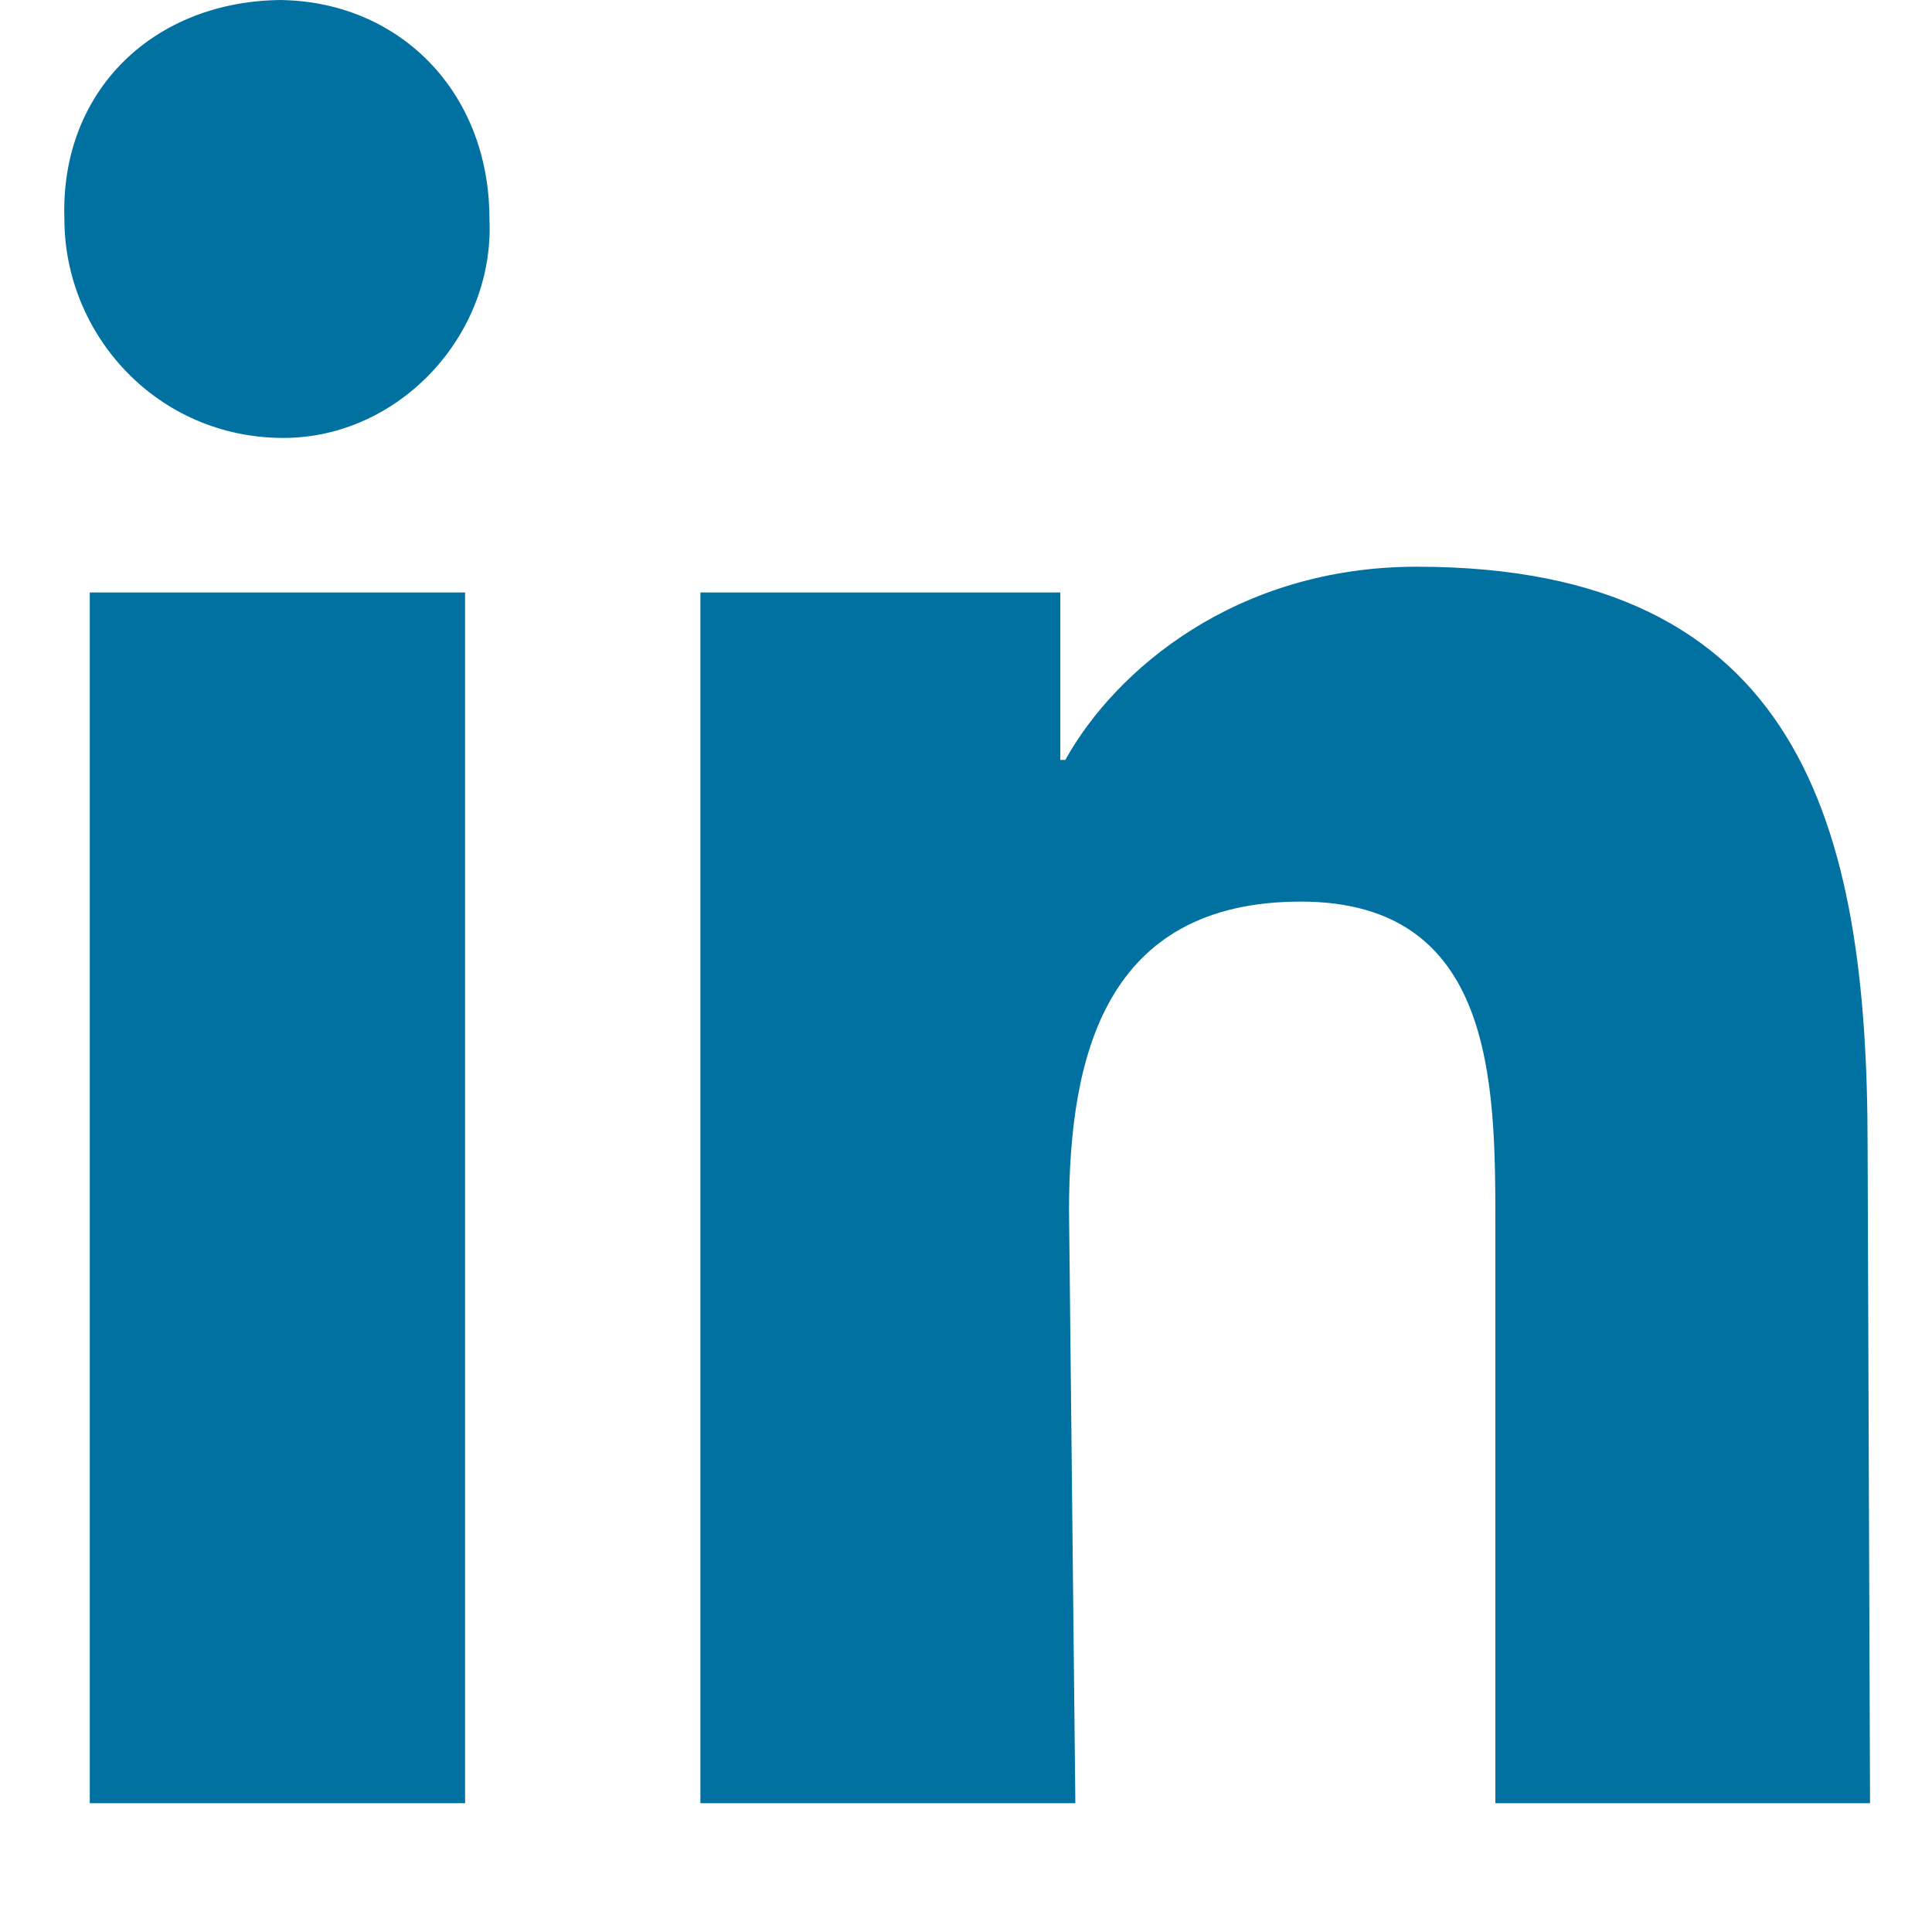 <svg xmlns="http://www.w3.org/2000/svg" width="15px" height="15px"><g stroke-width="1" fill="none" fill-rule="evenodd"><path d="M2.154 -0 C3.085 -0 3.8 0.7 3.8 1.7 C3.842 2.6 3.1 3.4 2.2 3.4 C1.221 3.4 0.5 2.6 0.5 1.7 C0.466 0.7 1.2 -0 2.2 -0 L2.154 -0 Z M0.697 4.6 L3.611 4.6 L3.611 14 L0.697 14 L0.697 4.6 Z M5.438 4.6 L8.232 4.6 L8.232 5.9 L8.271 5.9 C8.66 5.2 9.6 4.4 11 4.4 C13.975 4.4 14.5 6.4 14.5 8.9 L14.519 14 L11.61 14 L11.61 9.5 C11.61 8.4 11.6 7 10.1 7 C8.58 7 8.3 8.2 8.3 9.4 L8.349 14 L5.438 14 L5.438 4.6" fill="#0071A1"/></g></svg>